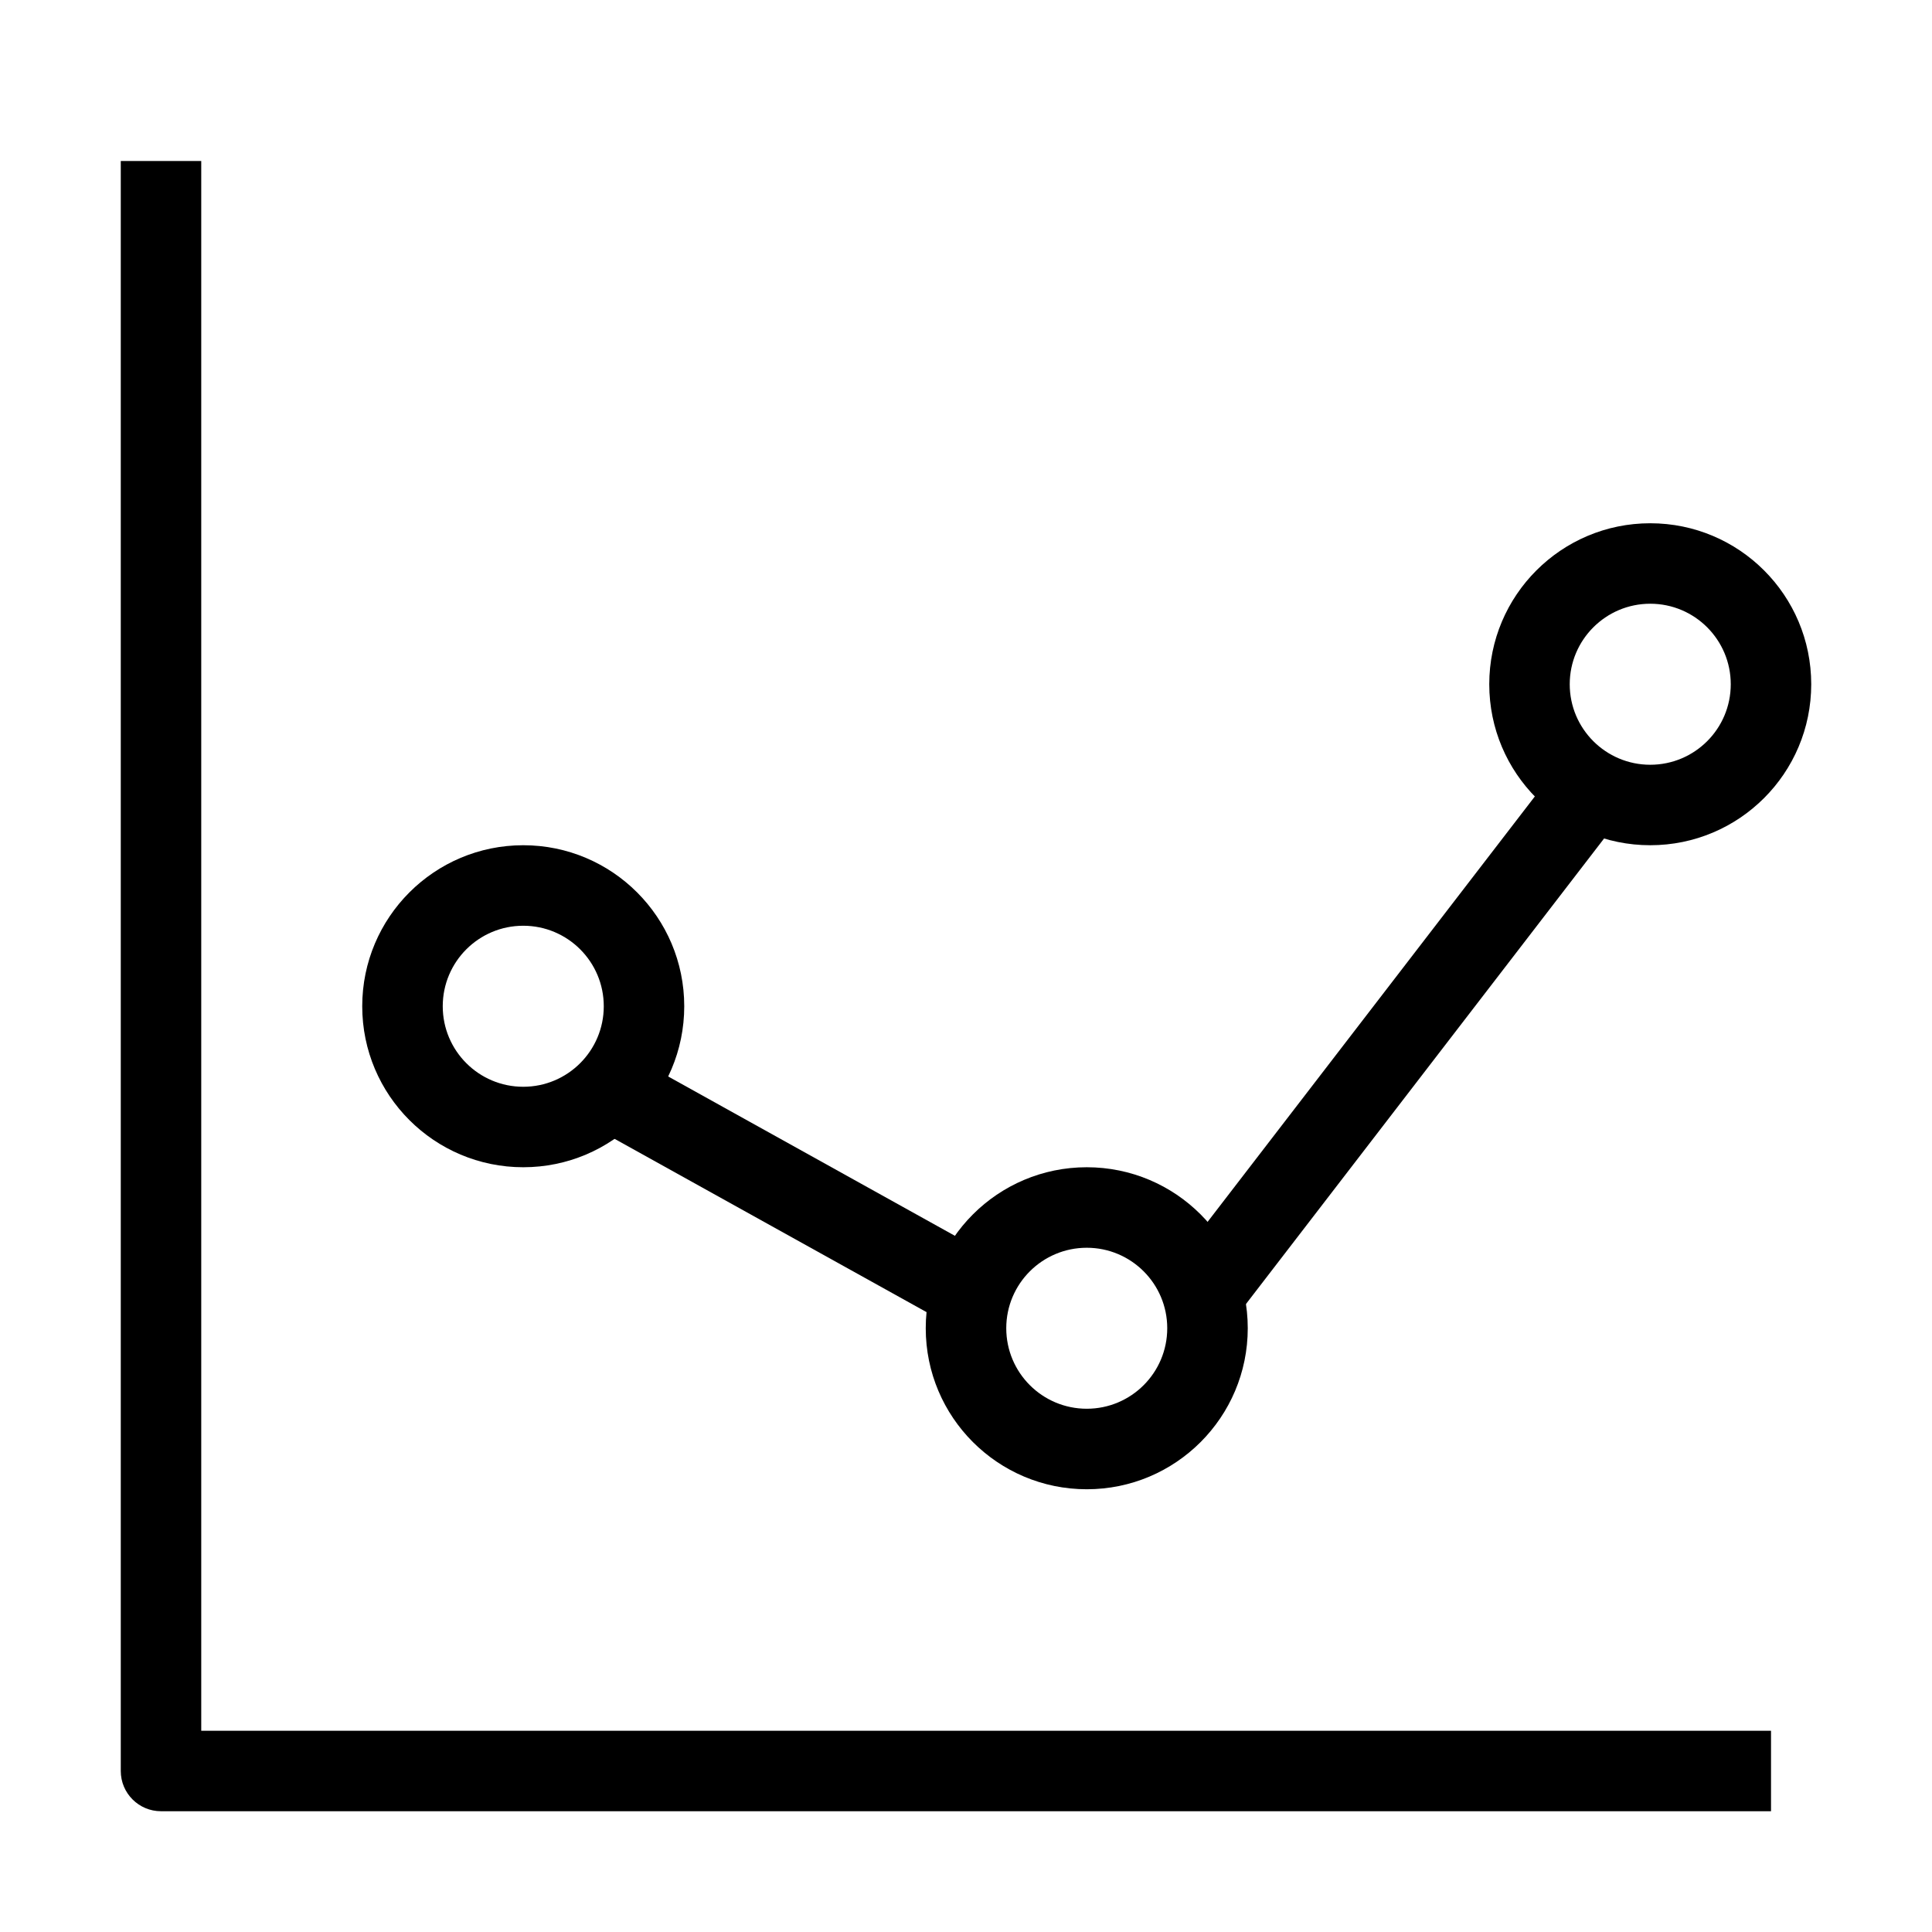 <svg width="43" height="43" viewBox="0 0 43 43" fill="none" xmlns="http://www.w3.org/2000/svg">
<path fill-rule="evenodd" clip-rule="evenodd" d="M2.688 39.417V3.583H4.479V38.521H39.417V40.312H3.583C3.089 40.312 2.688 39.911 2.688 39.417Z" fill="black"/>
<path fill-rule="evenodd" clip-rule="evenodd" d="M11.646 20.604C10.656 20.604 9.854 21.406 9.854 22.396C9.854 23.385 10.656 24.188 11.646 24.188C12.635 24.188 13.438 23.385 13.438 22.396C13.438 21.406 12.635 20.604 11.646 20.604ZM8.062 22.396C8.062 20.417 9.667 18.812 11.646 18.812C13.625 18.812 15.229 20.417 15.229 22.396C15.229 24.375 13.625 25.979 11.646 25.979C9.667 25.979 8.062 24.375 8.062 22.396Z" fill="black"/>
<path fill-rule="evenodd" clip-rule="evenodd" d="M24.188 27.771C23.198 27.771 22.396 28.573 22.396 29.562C22.396 30.552 23.198 31.354 24.188 31.354C25.177 31.354 25.979 30.552 25.979 29.562C25.979 28.573 25.177 27.771 24.188 27.771ZM20.604 29.562C20.604 27.583 22.209 25.979 24.188 25.979C26.167 25.979 27.771 27.583 27.771 29.562C27.771 31.541 26.167 33.146 24.188 33.146C22.209 33.146 20.604 31.541 20.604 29.562Z" fill="black"/>
<path fill-rule="evenodd" clip-rule="evenodd" d="M36.729 13.437C35.74 13.437 34.937 14.24 34.937 15.229C34.937 16.219 35.74 17.021 36.729 17.021C37.719 17.021 38.521 16.219 38.521 15.229C38.521 14.24 37.719 13.437 36.729 13.437ZM33.146 15.229C33.146 13.25 34.75 11.646 36.729 11.646C38.708 11.646 40.312 13.25 40.312 15.229C40.312 17.208 38.708 18.812 36.729 18.812C34.75 18.812 33.146 17.208 33.146 15.229Z" fill="black"/>
<path fill-rule="evenodd" clip-rule="evenodd" d="M21.065 29.45L13.002 24.971L13.873 23.404L21.935 27.884L21.065 29.45Z" fill="black"/>
<path fill-rule="evenodd" clip-rule="evenodd" d="M36.544 17.567L27.585 29.213L26.165 28.12L35.123 16.475L36.544 17.567Z" fill="black"/>
</svg>
